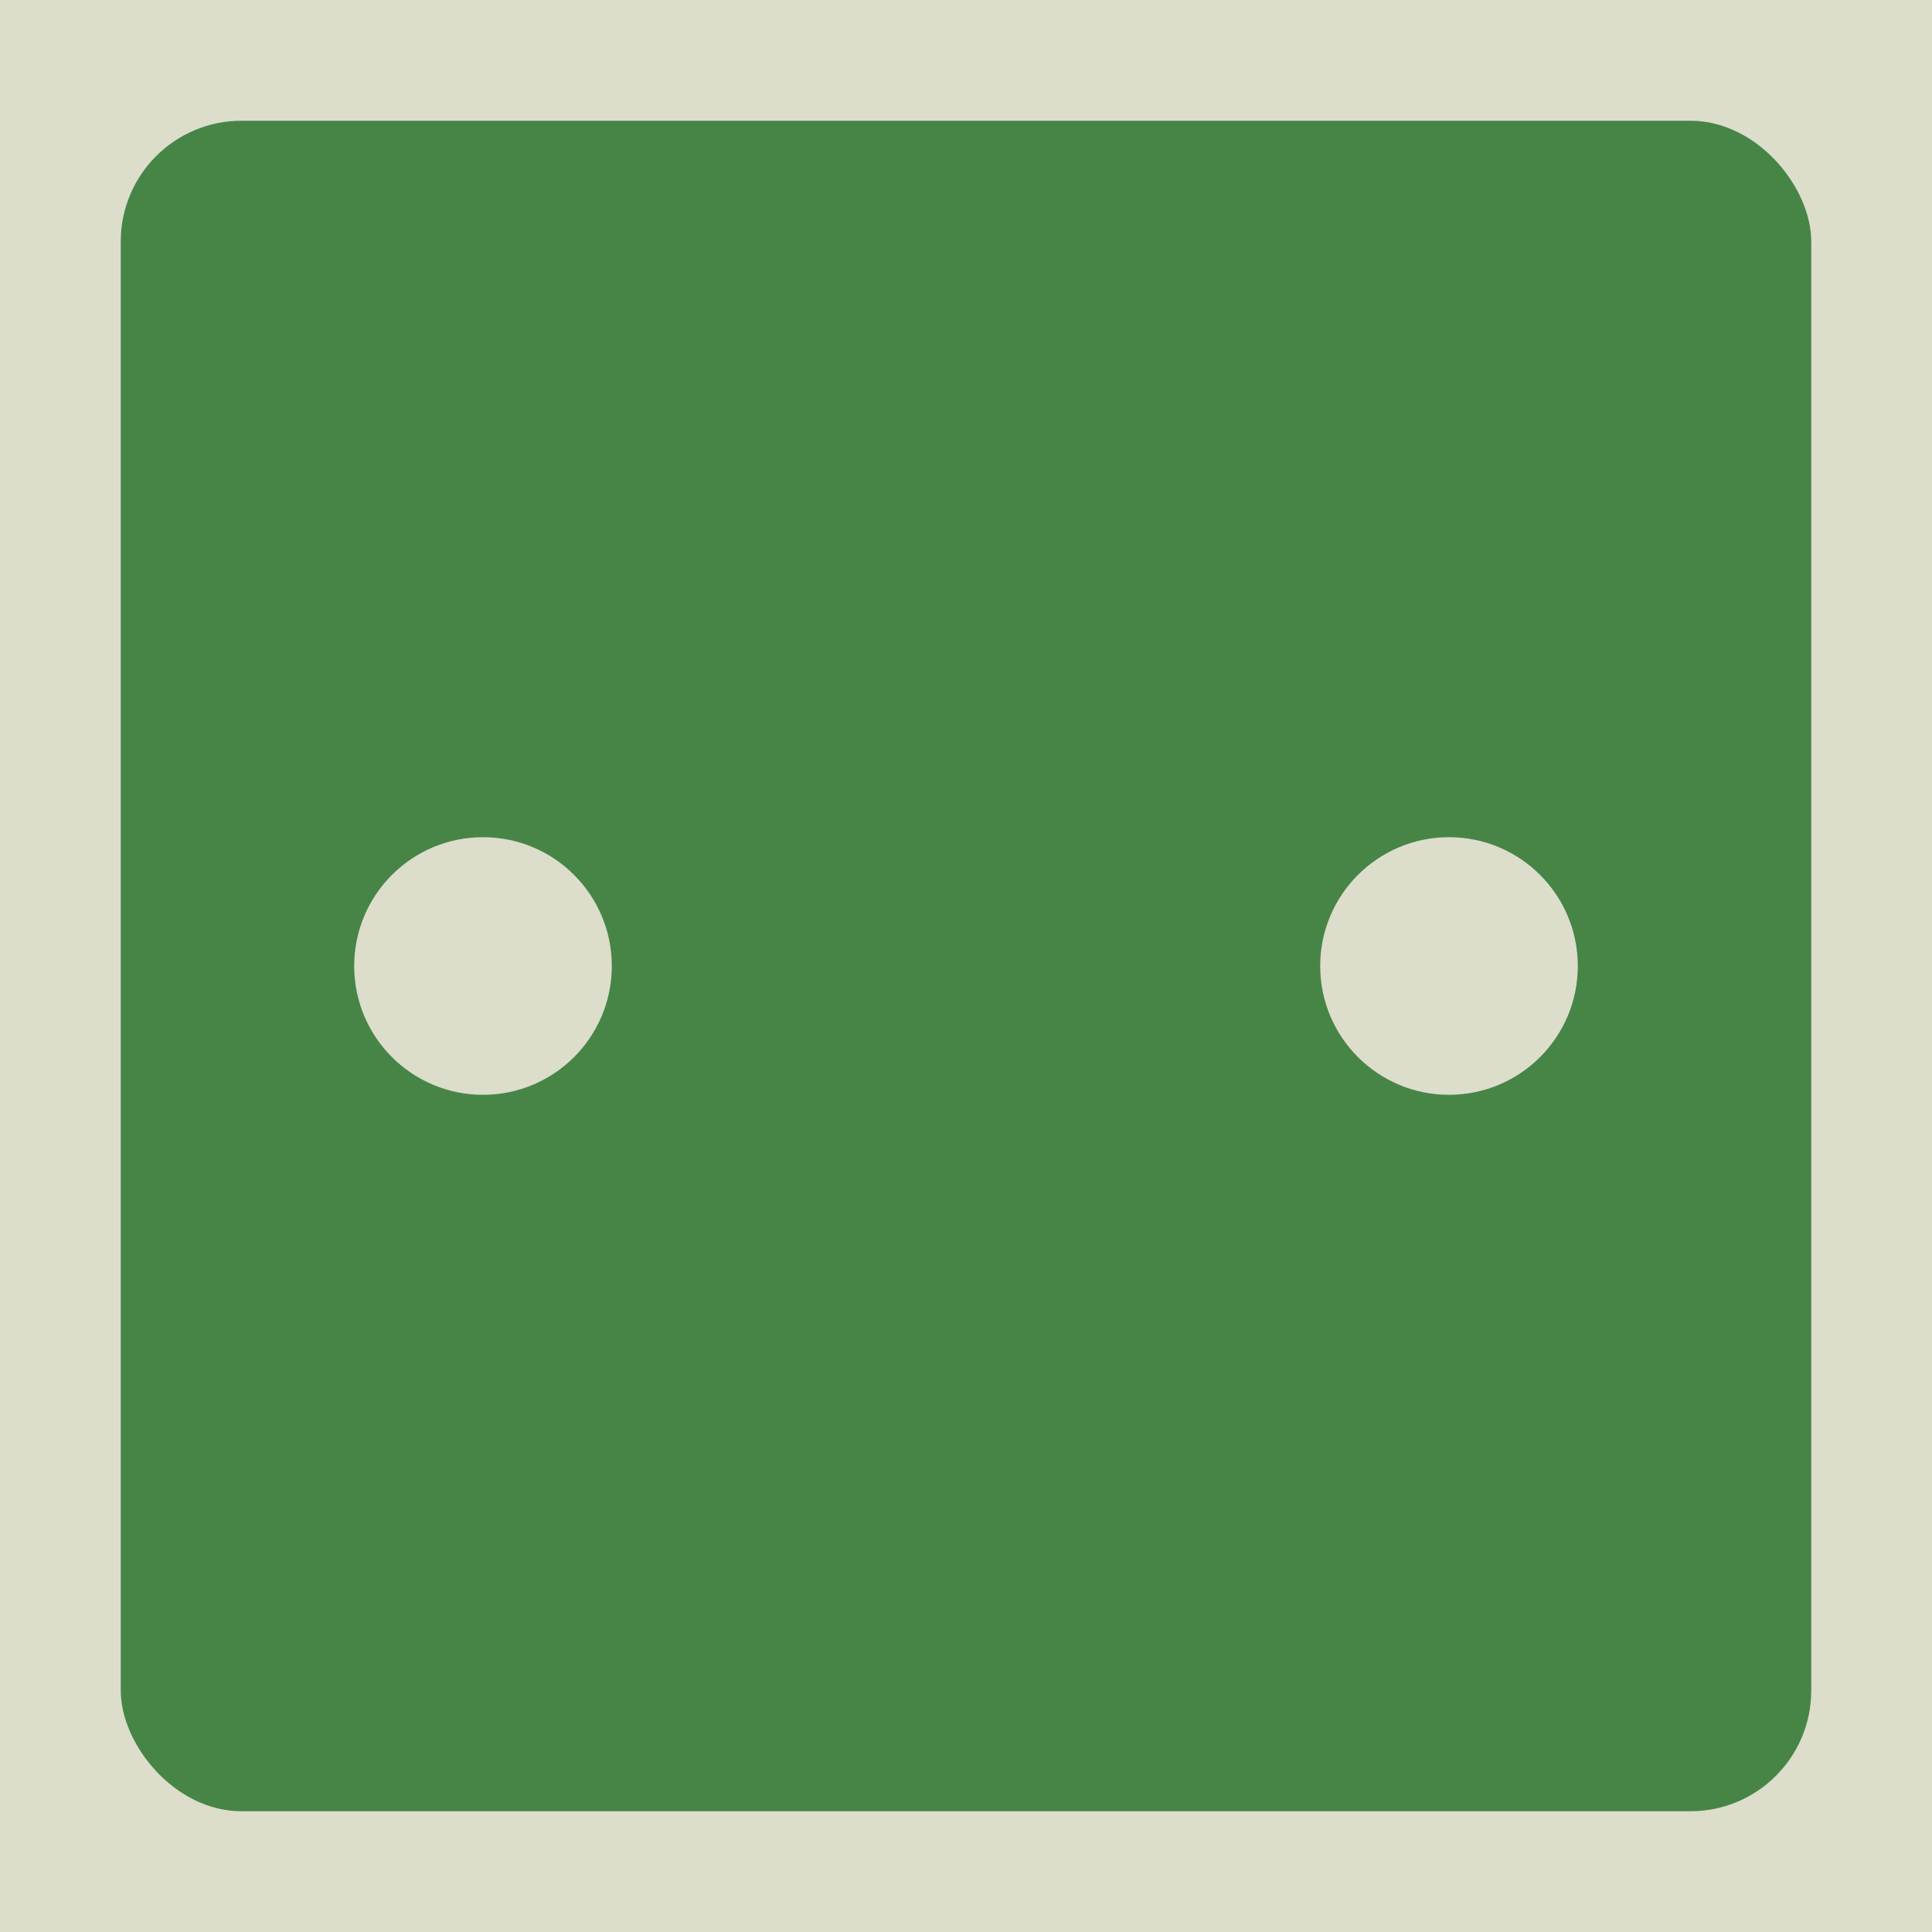 <svg height="2400" width="2400">
<rect x="0" y="0" width="2400" height="2400" rx="0" fill="#ddddcc"/>
<rect x="150" y="150" width="2100" height="2100" rx="150" fill="#478547"/>
<circle cx="600" cy="1200" r="160.0" fill="#ddddcc"/>
<circle cx="1800" cy="1200" r="160.0" fill="#ddddcc"/>
</svg>